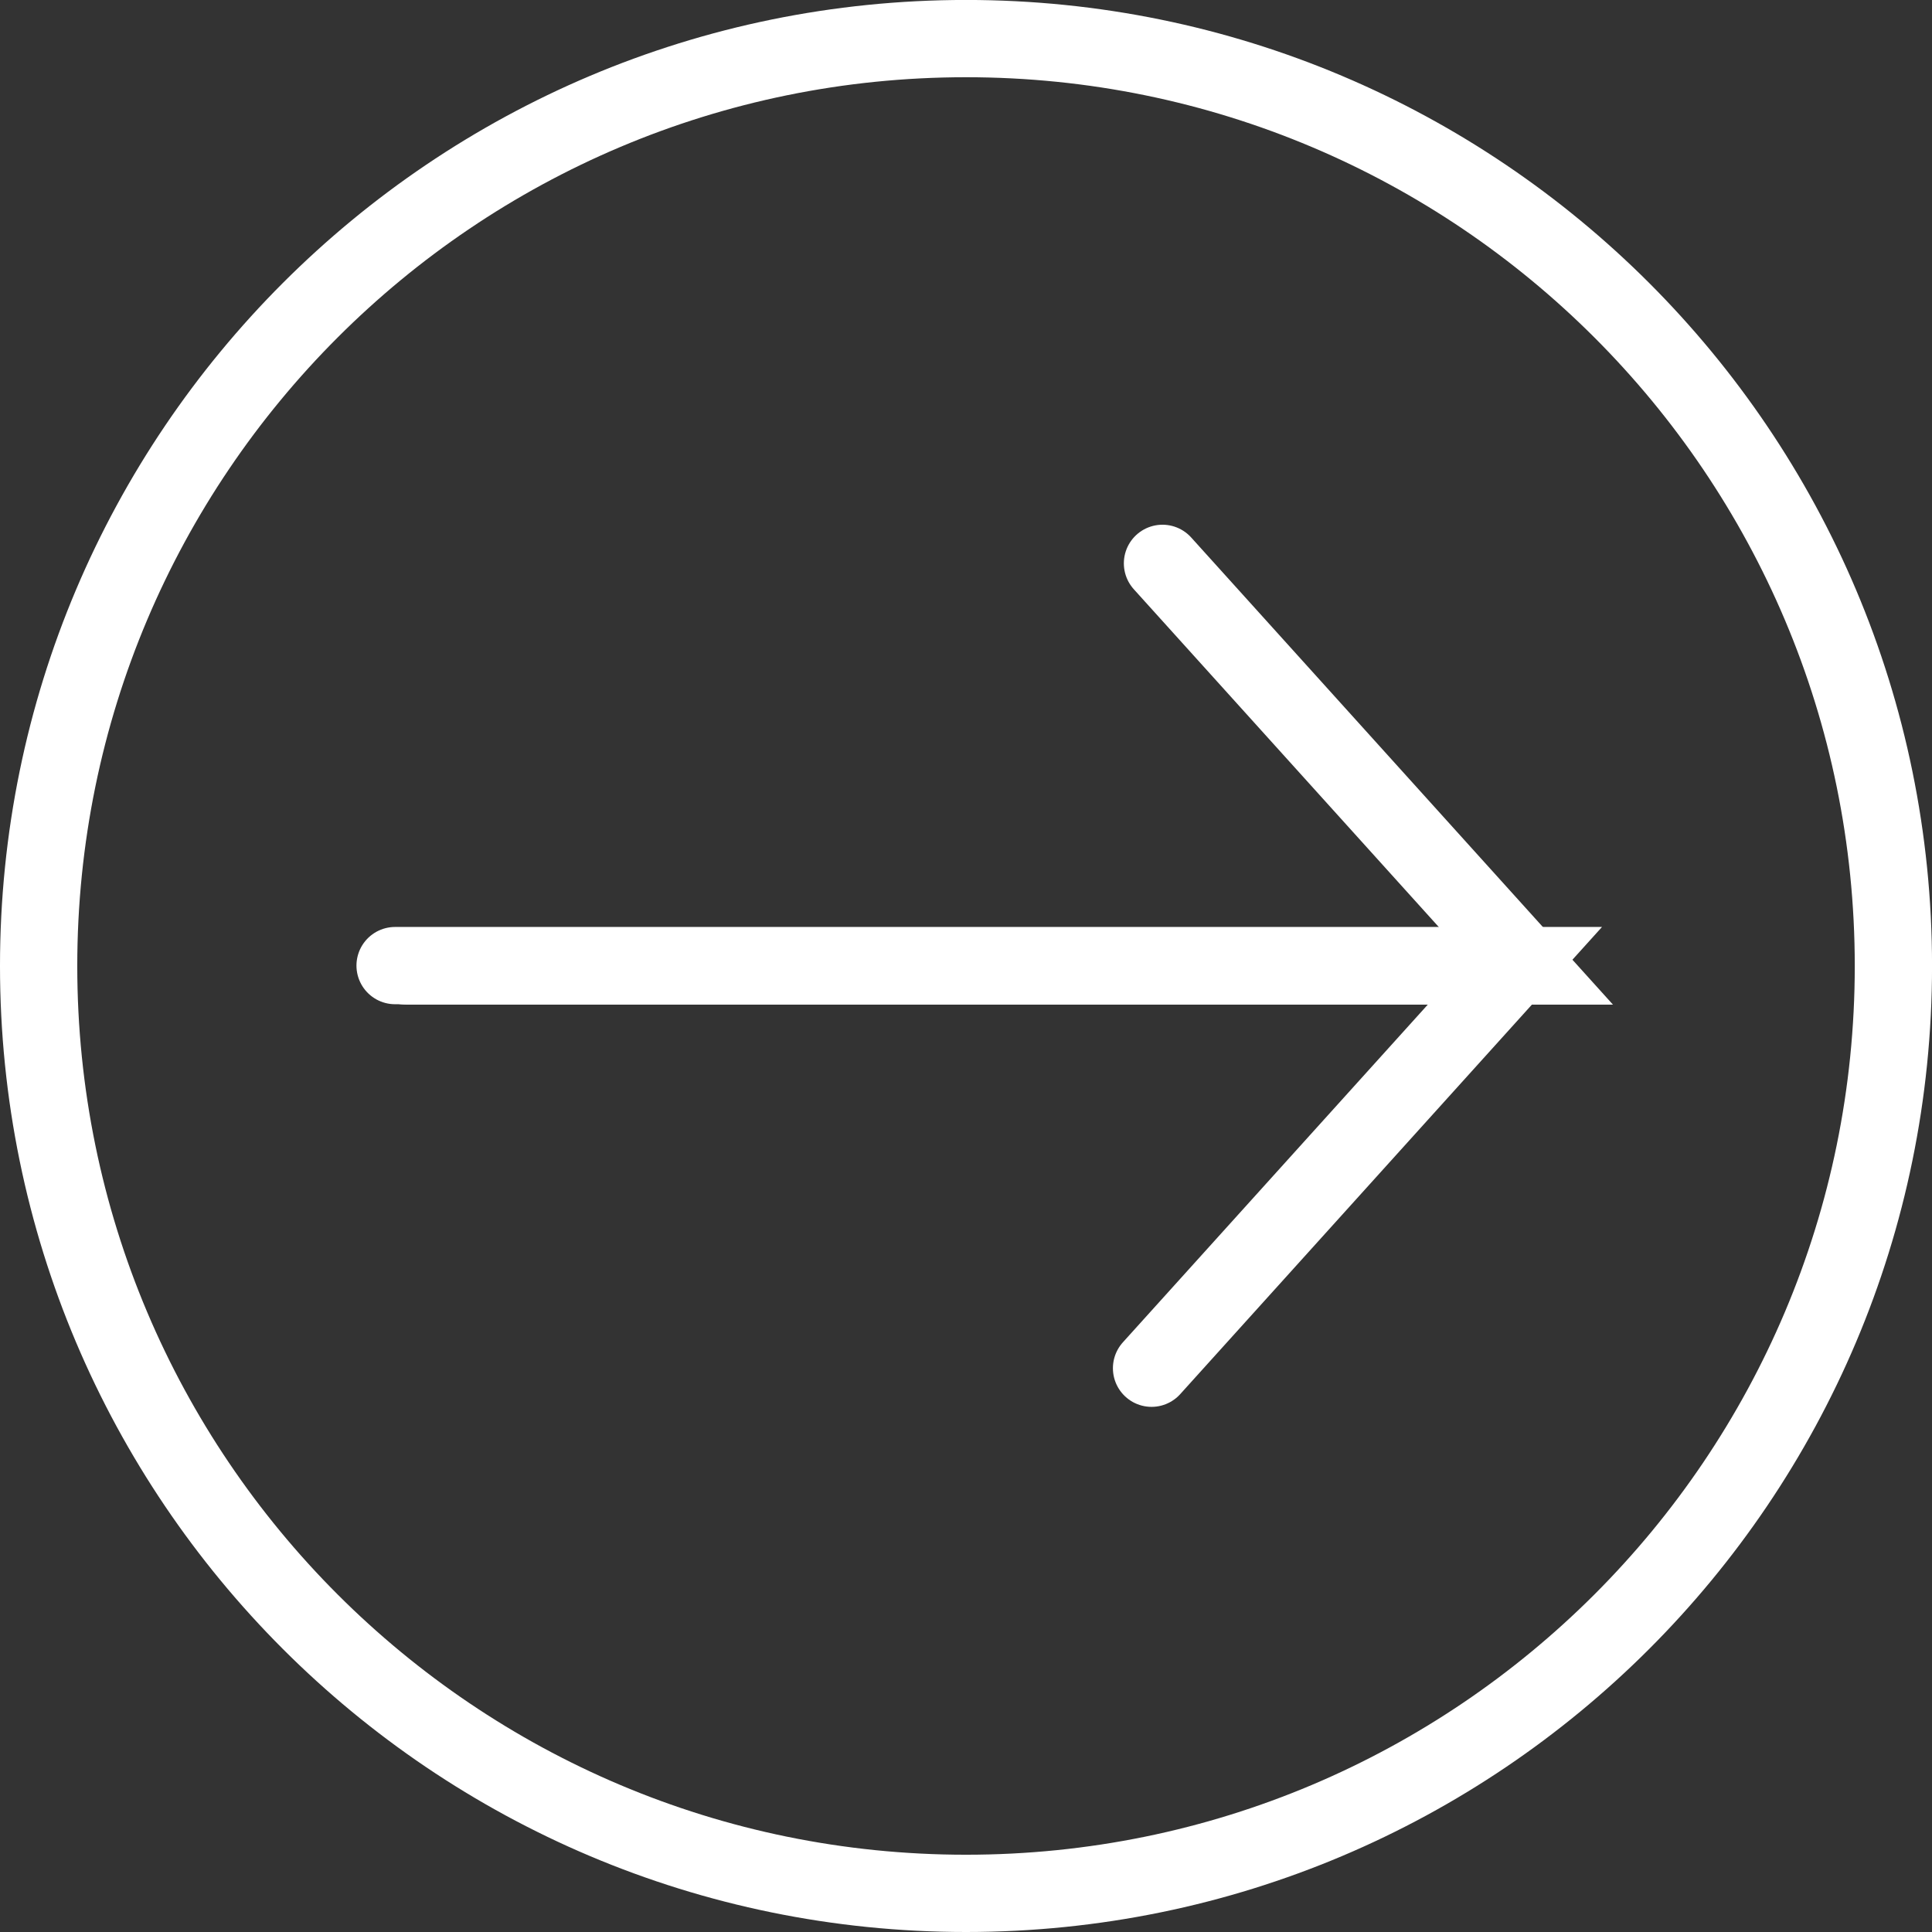 <svg version="1.1" xmlns="http://www.w3.org/2000/svg" xmlns:xlink="http://www.w3.org/1999/xlink" width="50.005" height="50.005" viewBox="0,0,50.005,50.005"><rect x="0" y="0" width="50.005" height="50.005" fill="#333333" stroke="none"/><g transform="translate(-214.997,-179.757)"><g data-paper-data="{&quot;isPaintingLayer&quot;:true}" fill="none" fill-rule="nonzero" stroke="#ffffff" stroke-width="2" stroke-linejoin="miter" stroke-miterlimit="10" stroke-dasharray="" stroke-dashoffset="0" style="mix-blend-mode: normal"><path d="M240,228.762c-13.256,0 -24.003,-10.746 -24.003,-24.003c0,-13.256 10.746,-24.003 24.003,-24.003c13.256,0 24.003,10.746 24.003,24.003c0,13.256 -10.746,24.003 -24.003,24.003z" data-paper-data="{&quot;index&quot;:null}" stroke-linecap="butt"/><path d="M245.085,194.338l9.409,10.421h-28.988" data-paper-data="{&quot;index&quot;:null}" stroke-linecap="round"/><path d="M225.223,204.749h28.988l-9.409,10.421" data-paper-data="{&quot;index&quot;:null}" stroke-linecap="round"/></g></g></svg>
